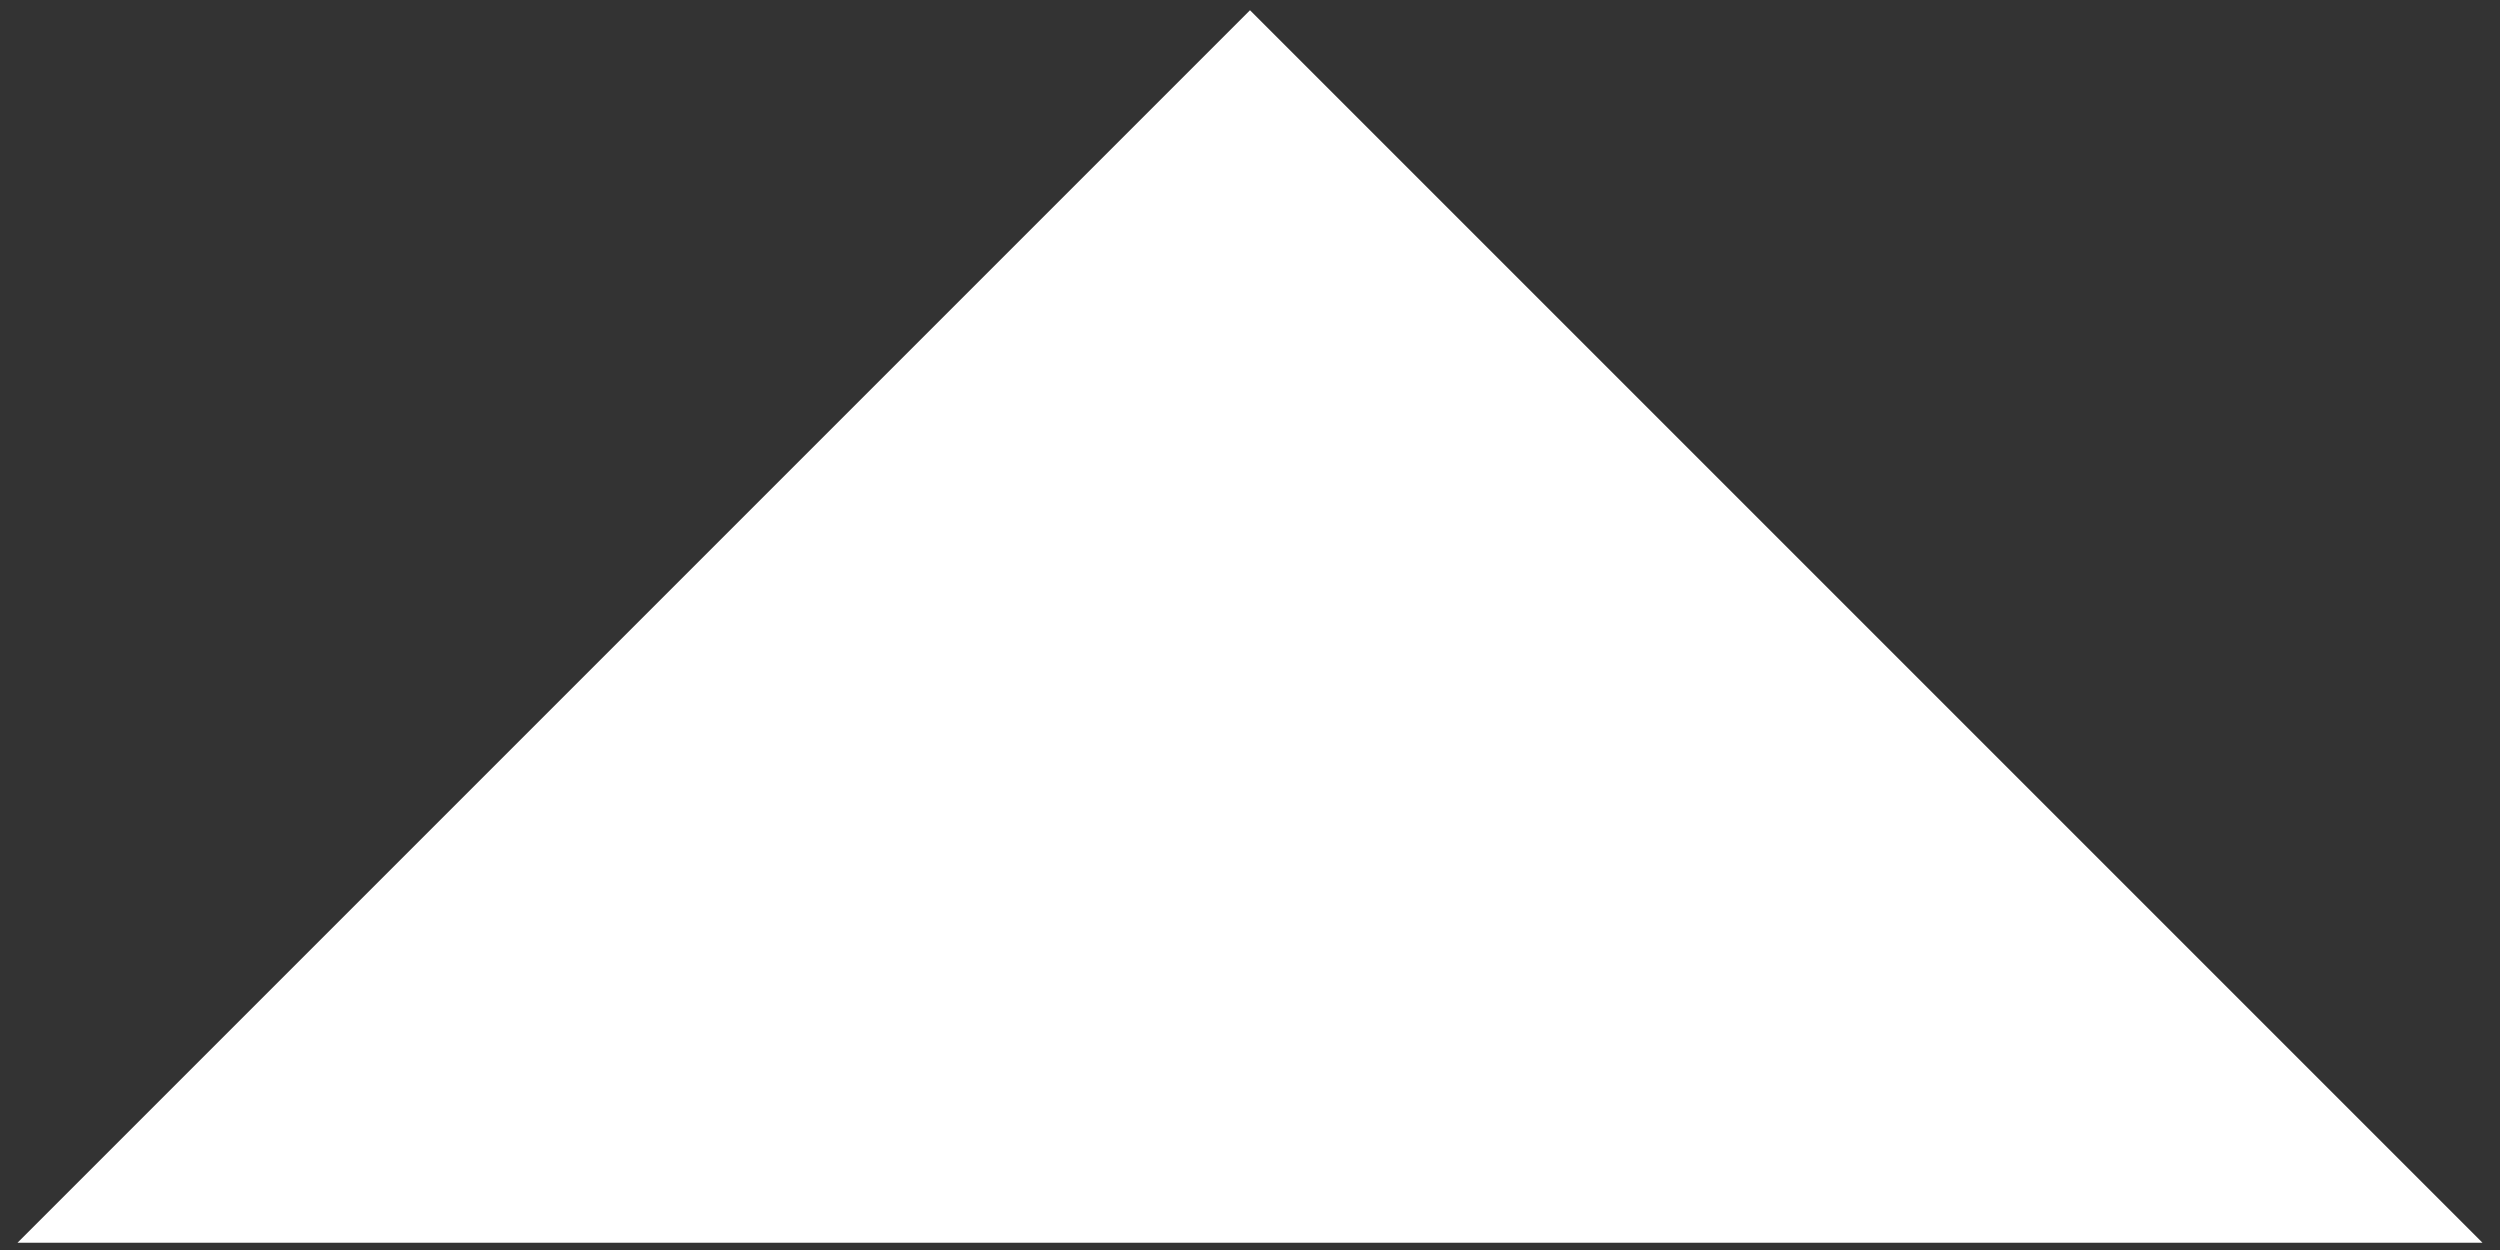 <?xml version="1.0" encoding="UTF-8" standalone="no"?>
<!-- Created with Serif DrawPlus 11, 0, 0, 18 (Mar 20, 15:09:53) (http://www.serif.com) -->
<svg version="1.1" xmlns="http://www.w3.org/2000/svg" xmlns:xlink="http://www.w3.org/1999/xlink" width="229.989" height="114.993">
	<rect width="100%" height="100%" fill="#333333" stroke="none"/>
	<path id="dp_path001" transform="matrix(1,0,0,1,-149.923,303.801)" fill="white" fill-rule="evenodd" stroke="none" stroke-width="1.333" d="M 264.916,-302.859 L 151.532,-189.475 L 151.532,-189.475 L 151.532,-189.475 L 378.301,-189.475 L 378.301,-189.475 L 378.301,-189.475 Z "/>
</svg>